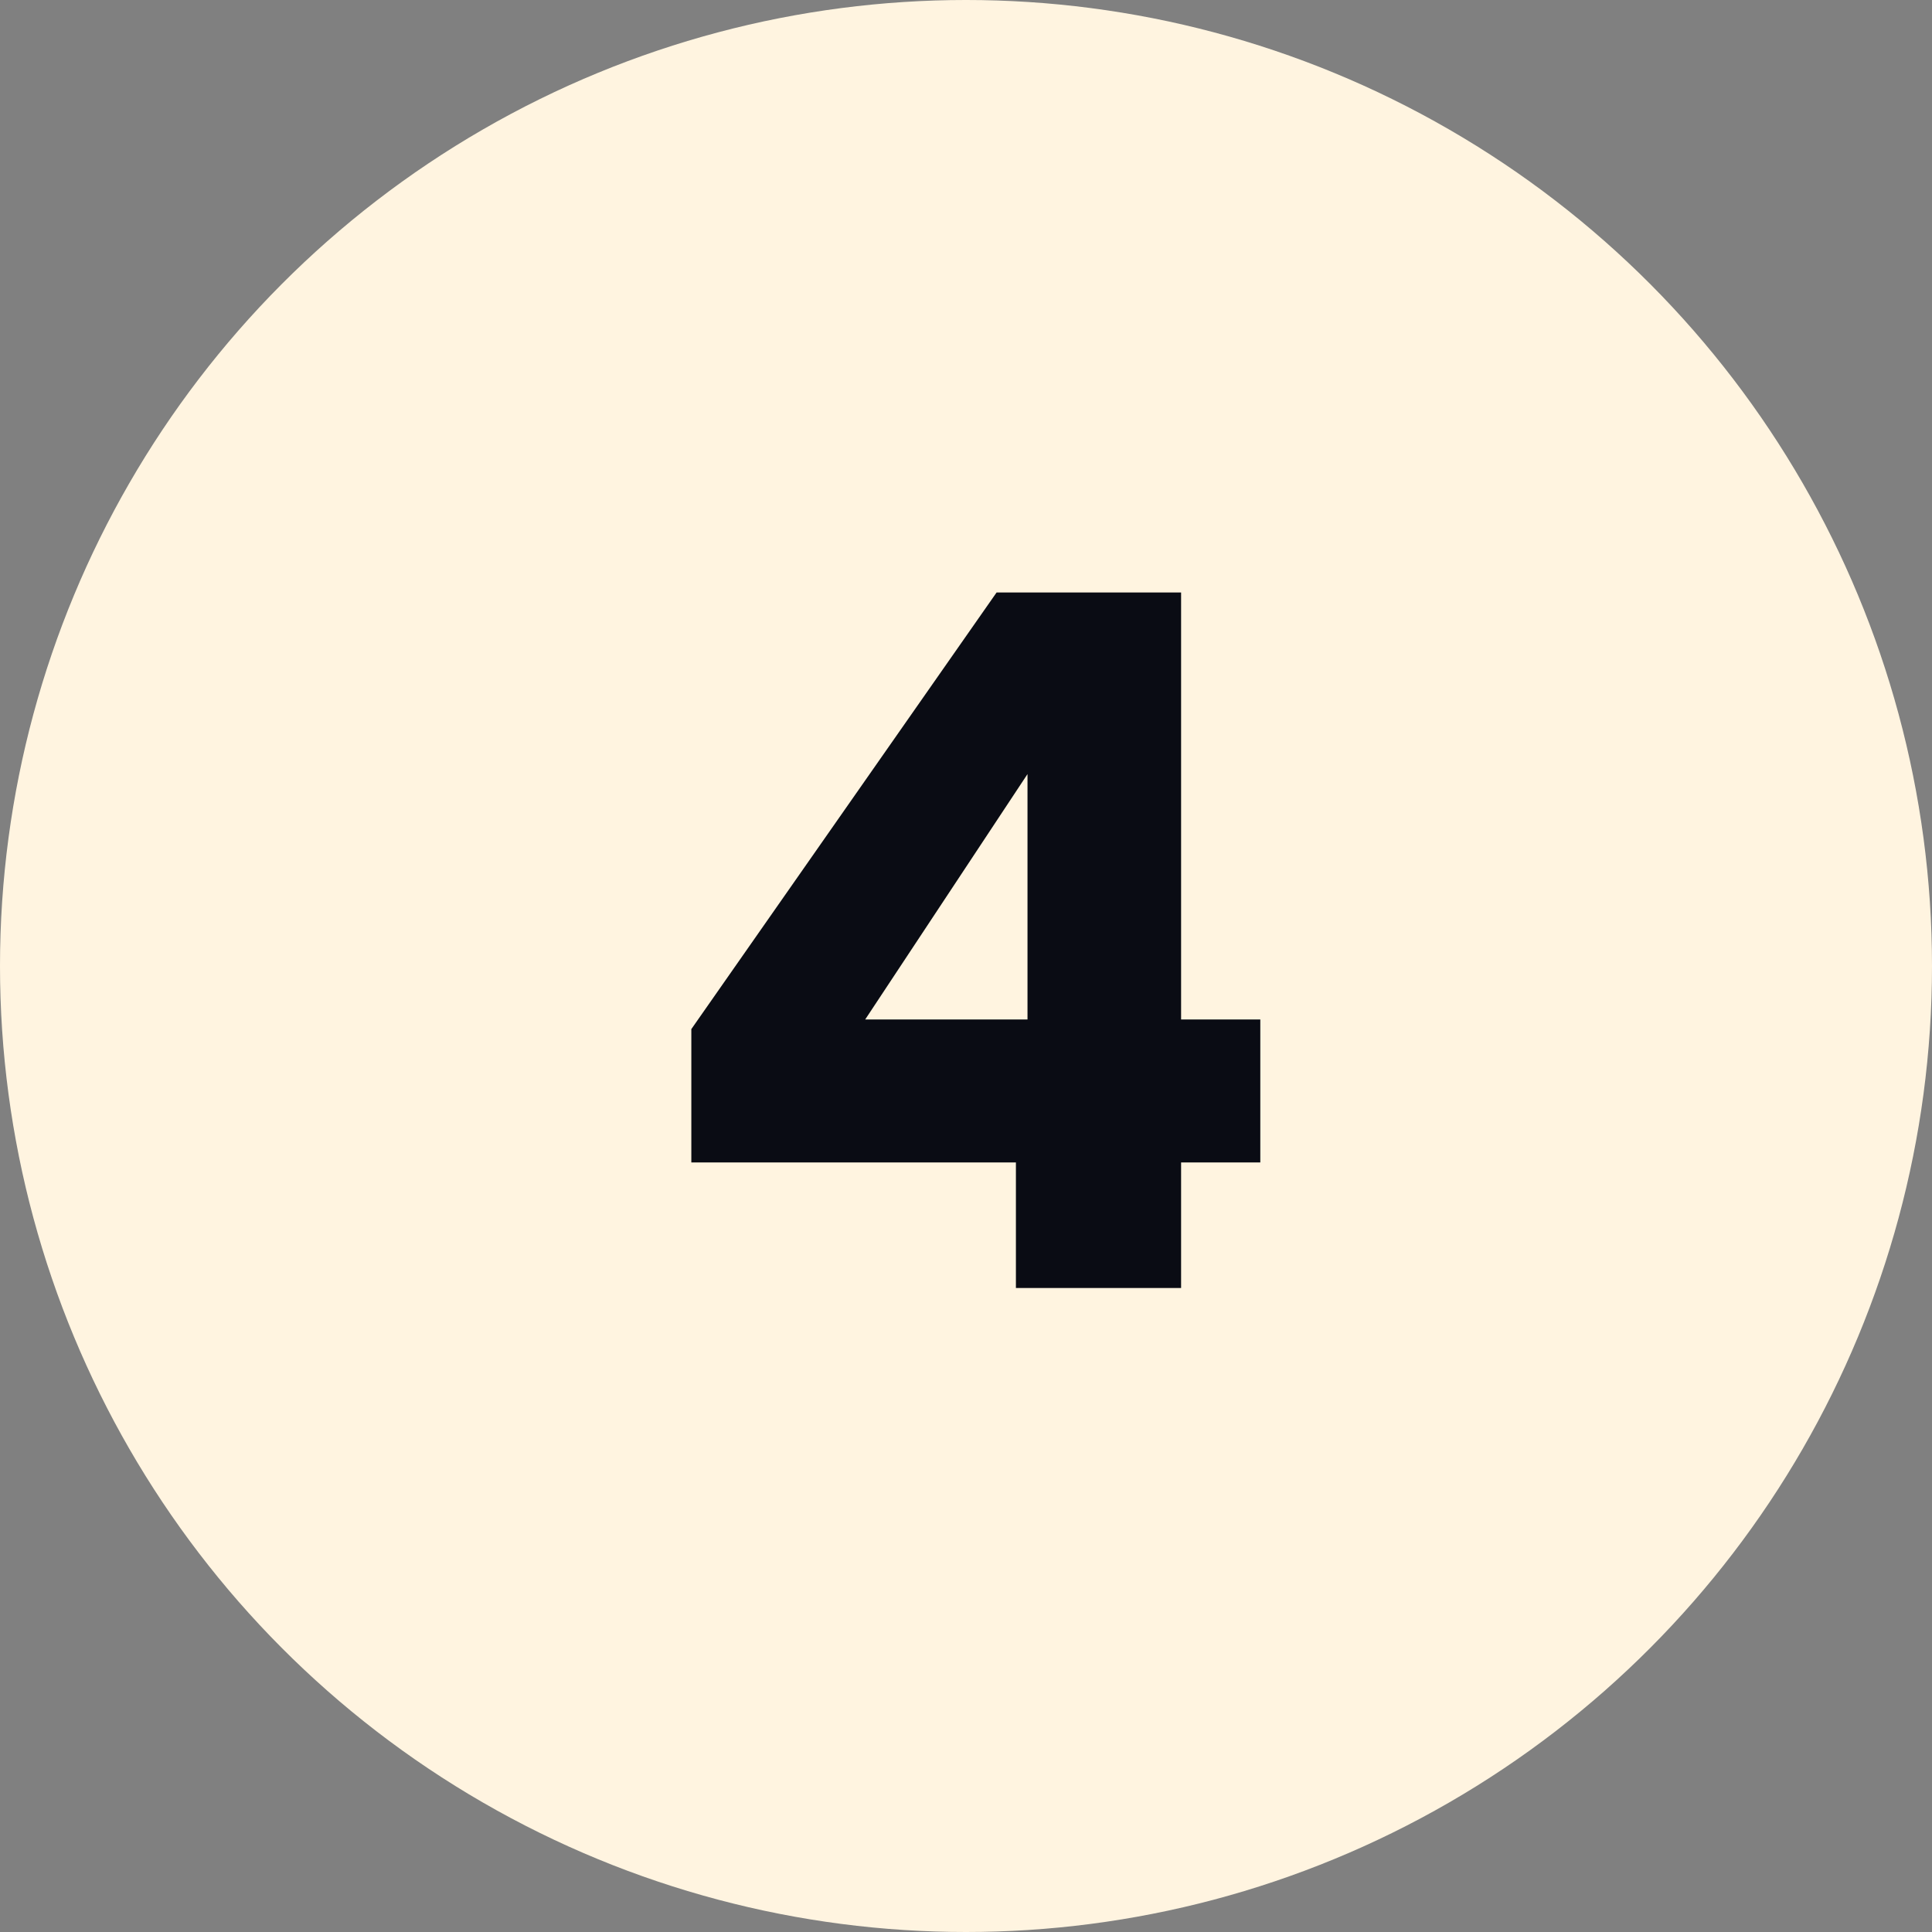 <svg width="48" height="48" viewBox="0 0 48 48" fill="none" xmlns="http://www.w3.org/2000/svg">
<rect x="0" y="0" width="48" height="48" fill="#808080" stroke="none"/>
<circle cx="24" cy="24" r="24" fill="#FFF4E0"/>
<path d="M17.176 28.88V25.568L24.76 14.72H29.344V25.328H31.312V28.88H29.344V32H25.24V28.88H17.176ZM25.528 19.232L21.496 25.328H25.528V19.232Z" fill="#0A0C14"/>
</svg>

